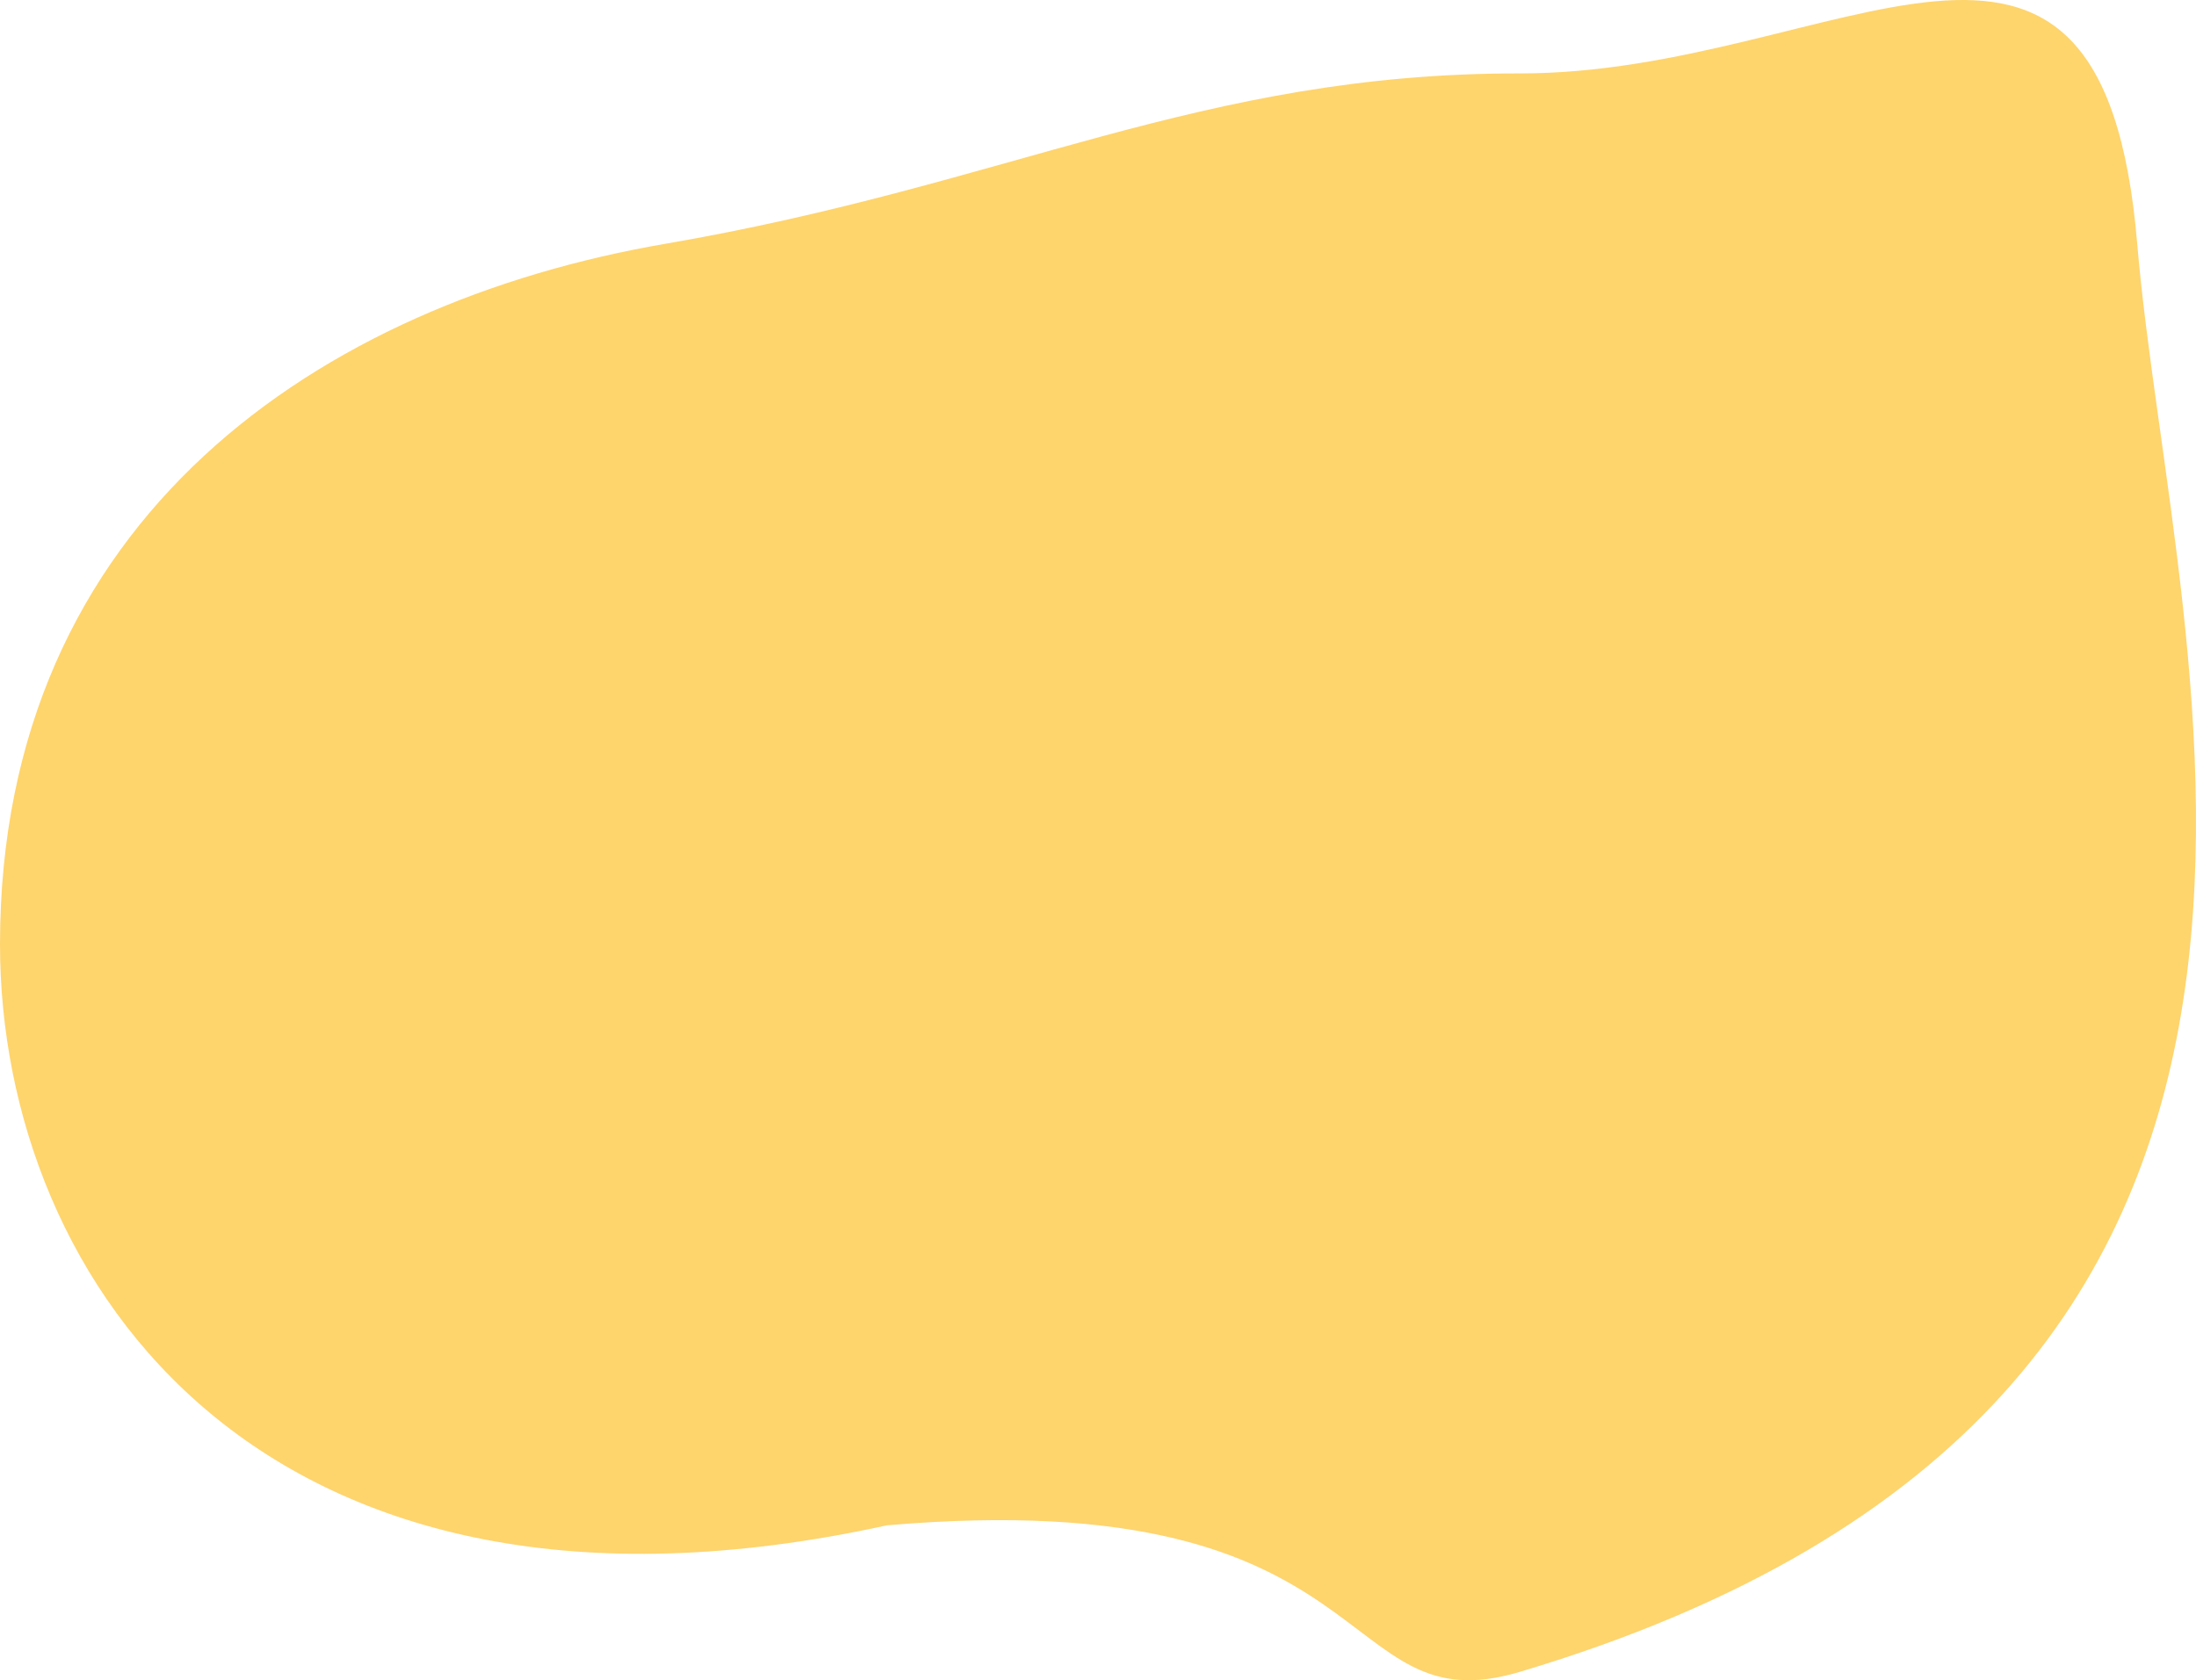 <svg xmlns="http://www.w3.org/2000/svg" width="722.122" height="552.64" viewBox="0 0 722.122 552.64"><defs><style>.a{fill:#fecc52;opacity:0.836;}</style></defs><path class="a" d="M3064.262,3872.641c-11.58-138.044-98.285-55.908-203.1-56.02s-167.671,36.59-280.828,56.02-218.862,90.007-218.862,230.441c0,111.364,86.827,235.923,291.669,191.074,165.489-14.271,146.4,66.6,208.021,48.223C3158.821,4253.606,3075.842,4010.685,3064.262,3872.641Z" transform="translate(-2361.47 -3792.471)"/></svg>